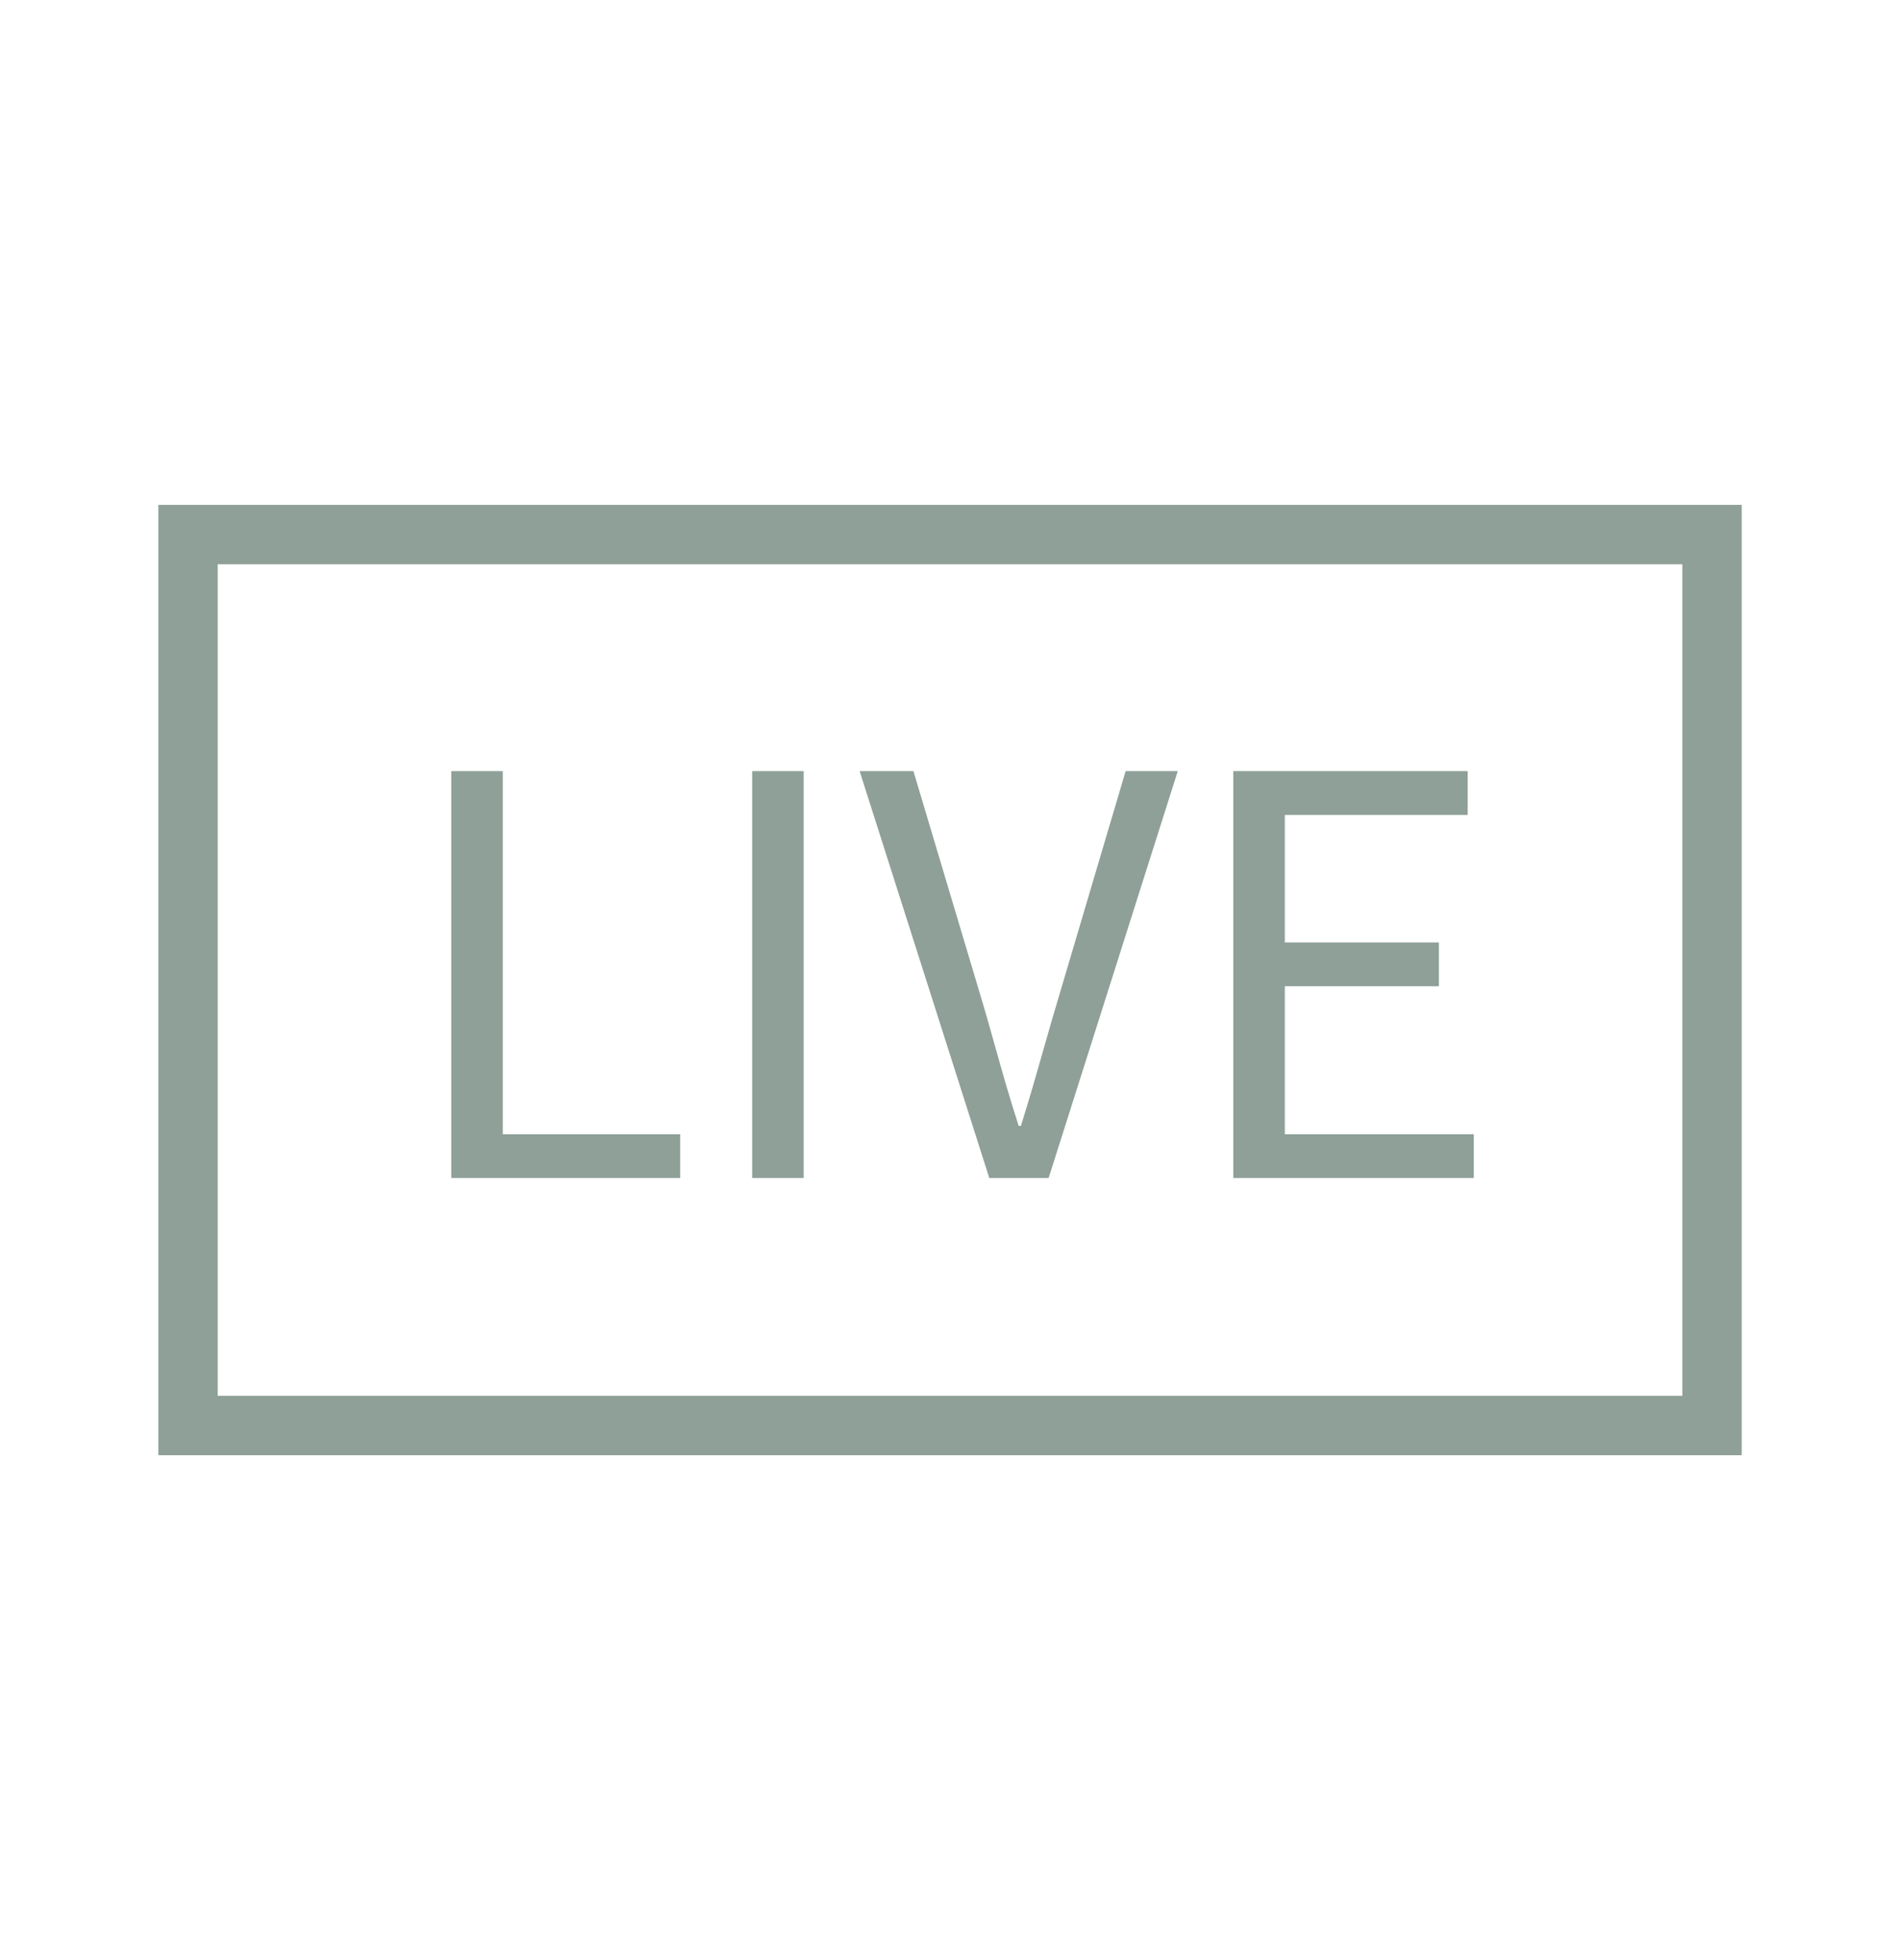 <svg width="32" height="33" viewBox="0 0 32 33" fill="none" xmlns="http://www.w3.org/2000/svg">
<path fill-rule="evenodd" clip-rule="evenodd" d="M3.667 9.5H28.334V23.5H3.667V9.5ZM2.667 8.5H3.667H28.334H29.334V9.5V23.5V24.5H28.334H3.667H2.667V23.5V9.5V8.5ZM11.455 19.833H7.6V12.983H8.468V19.096H11.455V19.833ZM13.536 19.833H12.668V12.983H13.536V19.833ZM16.662 19.833H17.661L19.836 12.983H18.958L17.857 16.697C17.751 17.048 17.659 17.37 17.569 17.688L17.569 17.688L17.569 17.688L17.569 17.688L17.569 17.688C17.452 18.099 17.336 18.504 17.194 18.956H17.157C17.003 18.482 16.884 18.06 16.763 17.628C16.679 17.329 16.594 17.026 16.494 16.697L15.384 12.983H14.478L16.662 19.833ZM24.822 19.833H20.771V12.983H24.719V13.72H21.639V15.867H24.234V16.604H21.639V19.096H24.822V19.833Z" fill="#8EA098"/>
</svg>
